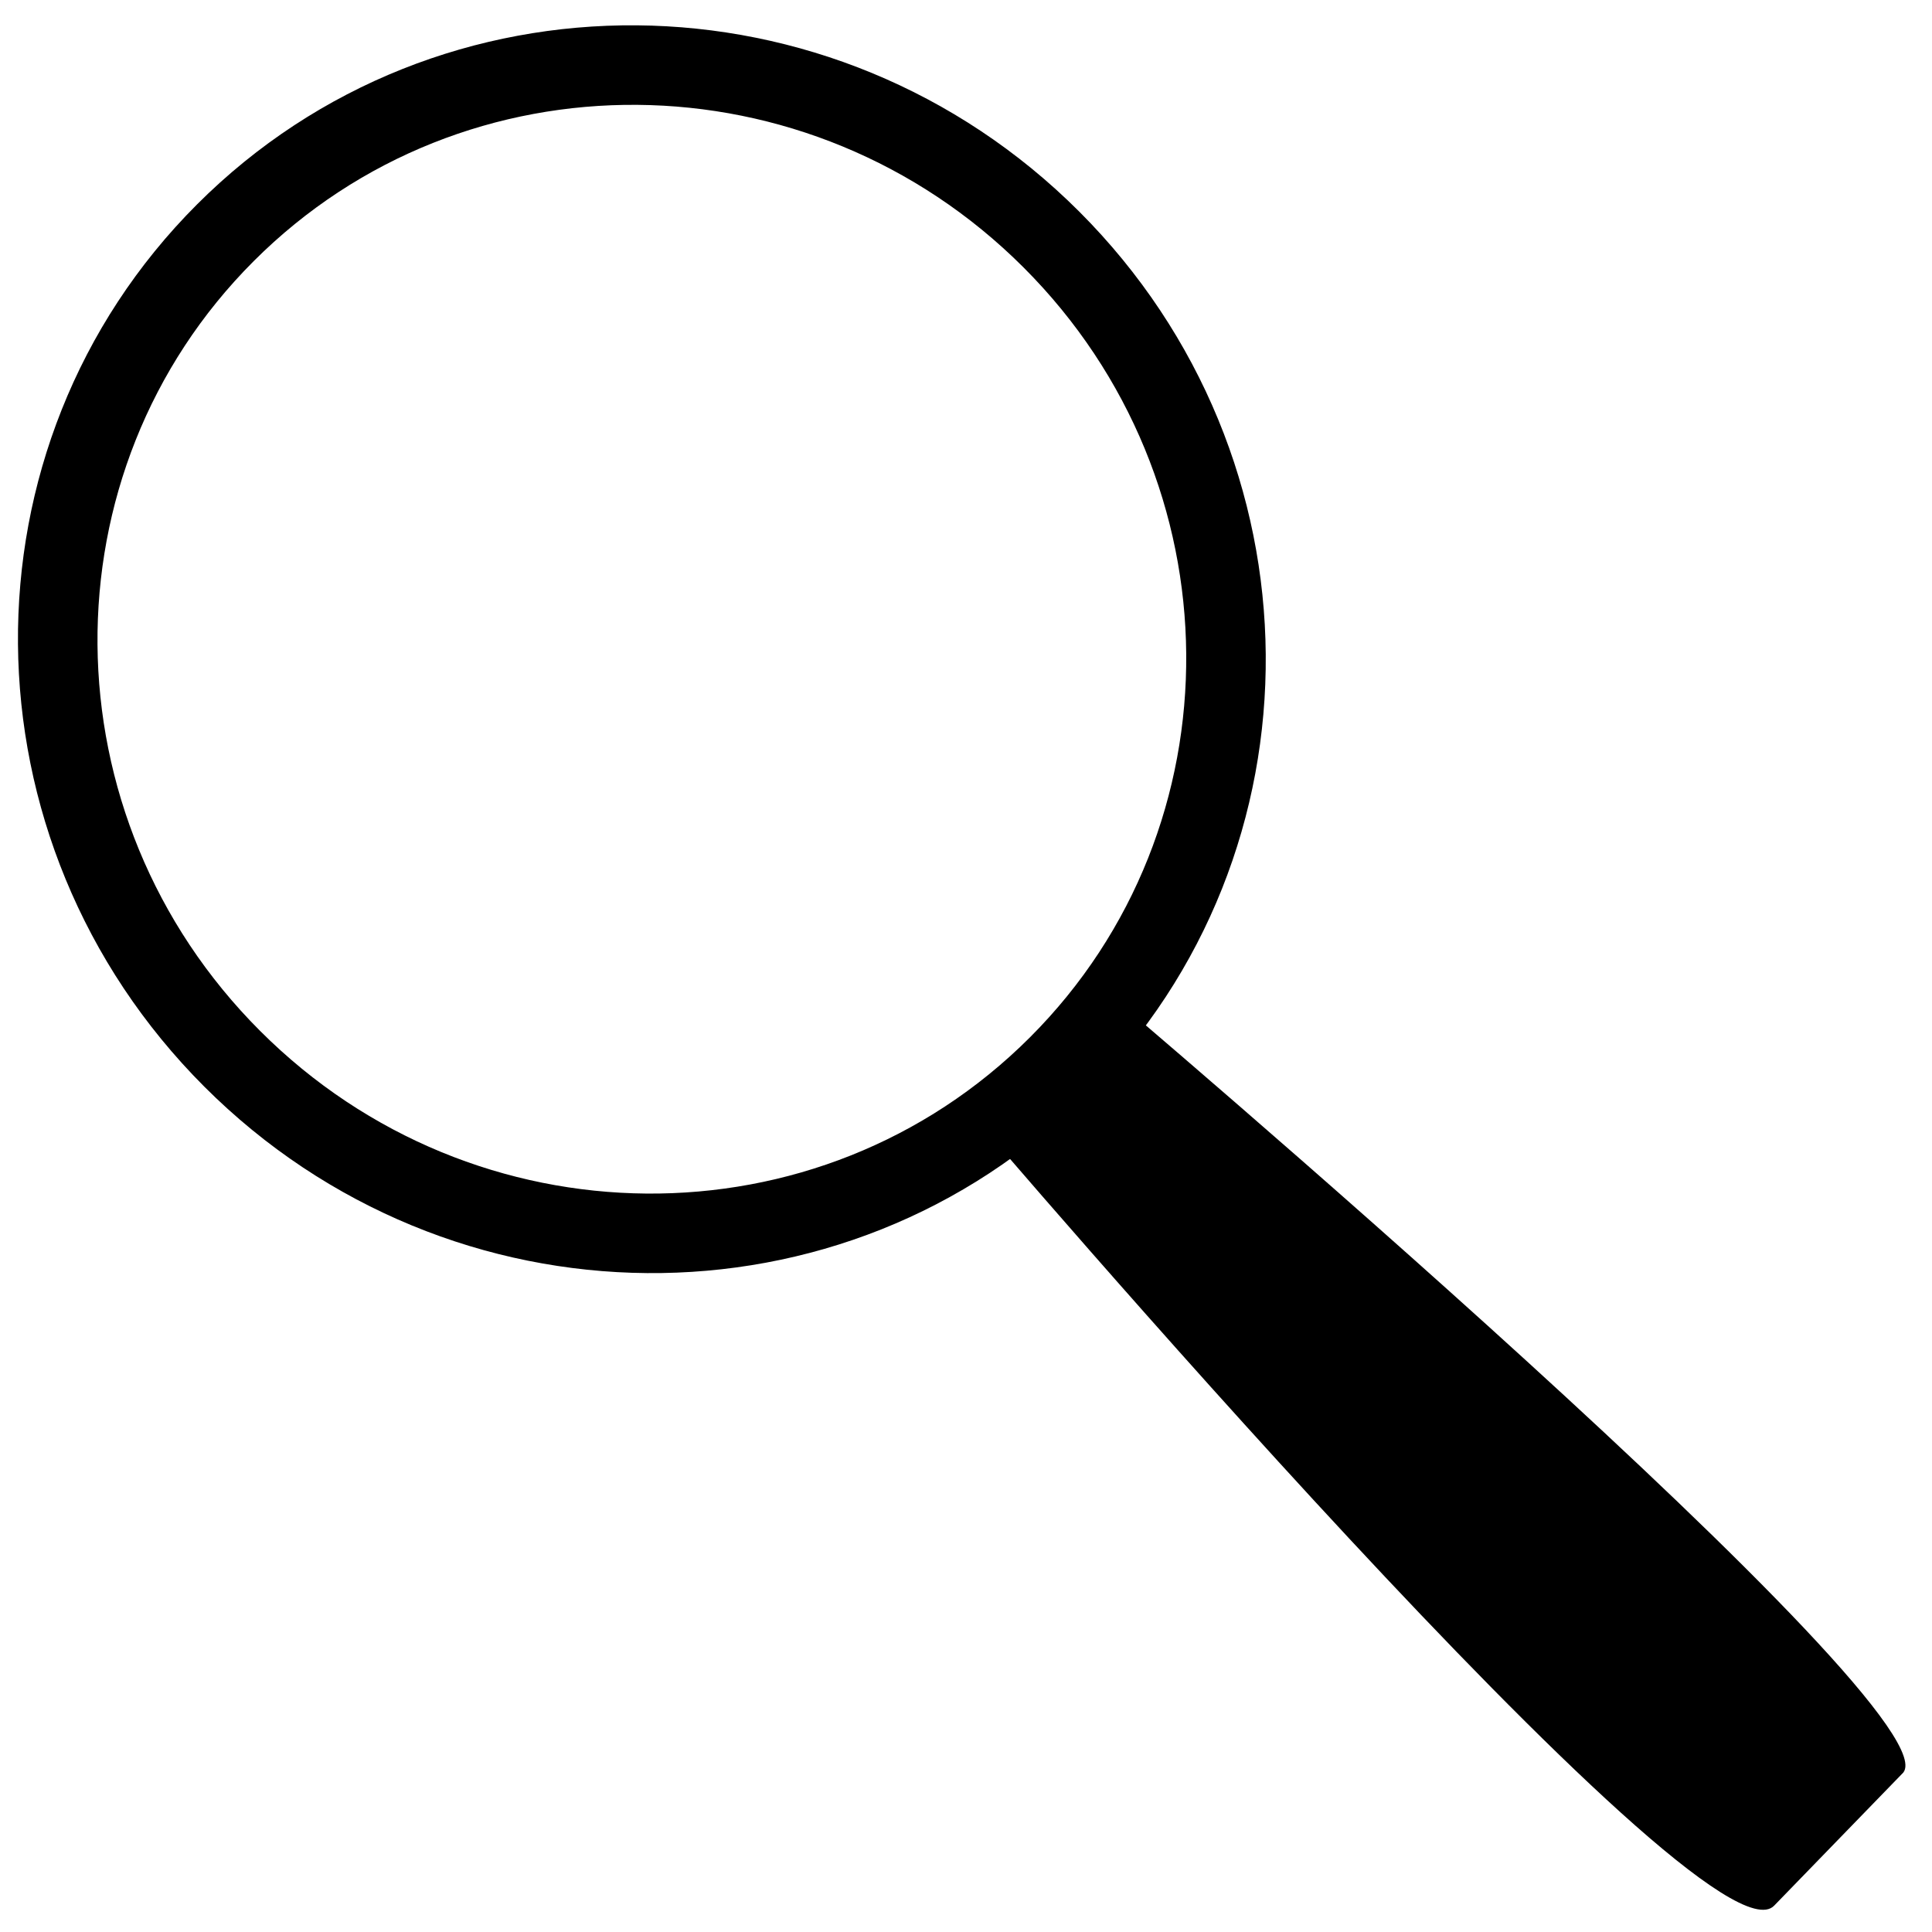 <?xml version="1.0" encoding="UTF-8" standalone="no"?>
<!-- Created with Inkscape (http://www.inkscape.org/) -->

<svg
   xmlns:dc="http://purl.org/dc/elements/1.1/"
   xmlns:cc="http://creativecommons.org/ns#"
   xmlns:rdf="http://www.w3.org/1999/02/22-rdf-syntax-ns#"
   xmlns:svg="http://www.w3.org/2000/svg"
   xmlns="http://www.w3.org/2000/svg"
   xmlns:sodipodi="http://sodipodi.sourceforge.net/DTD/sodipodi-0.dtd"
   xmlns:inkscape="http://www.inkscape.org/namespaces/inkscape"
   width="32px"
   height="32px"
   id="svg2985"
   version="1.1"
   inkscape:version="0.48.4 r9939"
   sodipodi:docname="New document 2">
  <defs
     id="defs2987" />
  <sodipodi:namedview
     id="base"
     pagecolor="#ffffff"
     bordercolor="#666666"
     borderopacity="1.0"
     inkscape:pageopacity="0.0"
     inkscape:pageshadow="2"
     inkscape:zoom="22.395604"
     inkscape:cx="8.1536131"
     inkscape:cy="12.993733"
     inkscape:current-layer="layer1"
     showgrid="true"
     inkscape:grid-bbox="true"
     inkscape:document-units="px"
     showguides="true"
     inkscape:guide-bbox="true"
     inkscape:window-width="1920"
     inkscape:window-height="1179"
     inkscape:window-x="1366"
     inkscape:window-y="21"
     inkscape:window-maximized="0">
    <sodipodi:guide
       orientation="0,1"
       position="22.237,21.433"
       id="guide3775" />
  </sodipodi:namedview>
  <g
     id="layer1"
     inkscape:label="Layer 1"
     inkscape:groupmode="layer">
    <g
       id="g3777"
       transform="matrix(0.736,0.736,-0.736,0.736,10.317,-5.089)">
      <path
         transform="matrix(1.276,0,0,1.255,-1.815,-1.621)"
         d="m 17.369,9.697 c 0,4.057 -3.289,7.345 -7.345,7.345 -4.057,0 -7.345,-3.289 -7.345,-7.345 0,-4.057 3.289,-7.345 7.345,-7.345 4.057,0 7.345,3.289 7.345,7.345 z"
         sodipodi:ry="7.3451915"
         sodipodi:rx="7.3451915"
         sodipodi:cy="9.696516"
         sodipodi:cx="10.024289"
         id="path2993"
         style="fill:#00d600;fill-opacity:0;stroke:#000000;stroke-opacity:1"
         sodipodi:type="arc" />
      <path
         sodipodi:nodetypes="ccccc"
         inkscape:connector-curvature="0"
         id="path3763"
         d="m 19.978,9.182 0.022,2.895 c 0,0 17.899,1.43 17.854,-0.133 L 37.81,9.027 C 37.944,7.688 19.978,9.182 19.978,9.182 z"
         style="font-size:medium;font-style:normal;font-variant:normal;font-weight:normal;font-stretch:normal;text-indent:0;text-align:start;text-decoration:none;line-height:normal;letter-spacing:normal;word-spacing:normal;text-transform:none;direction:ltr;block-progression:tb;writing-mode:lr-tb;text-anchor:start;baseline-shift:baseline;color:#000000;fill:#000000;fill-opacity:1;stroke:none;stroke-width:2.901;marker:none;visibility:visible;display:inline;overflow:visible;enable-background:accumulate;font-family:Sans;-inkscape-font-specification:Sans" />
    </g>
  </g>
</svg>

